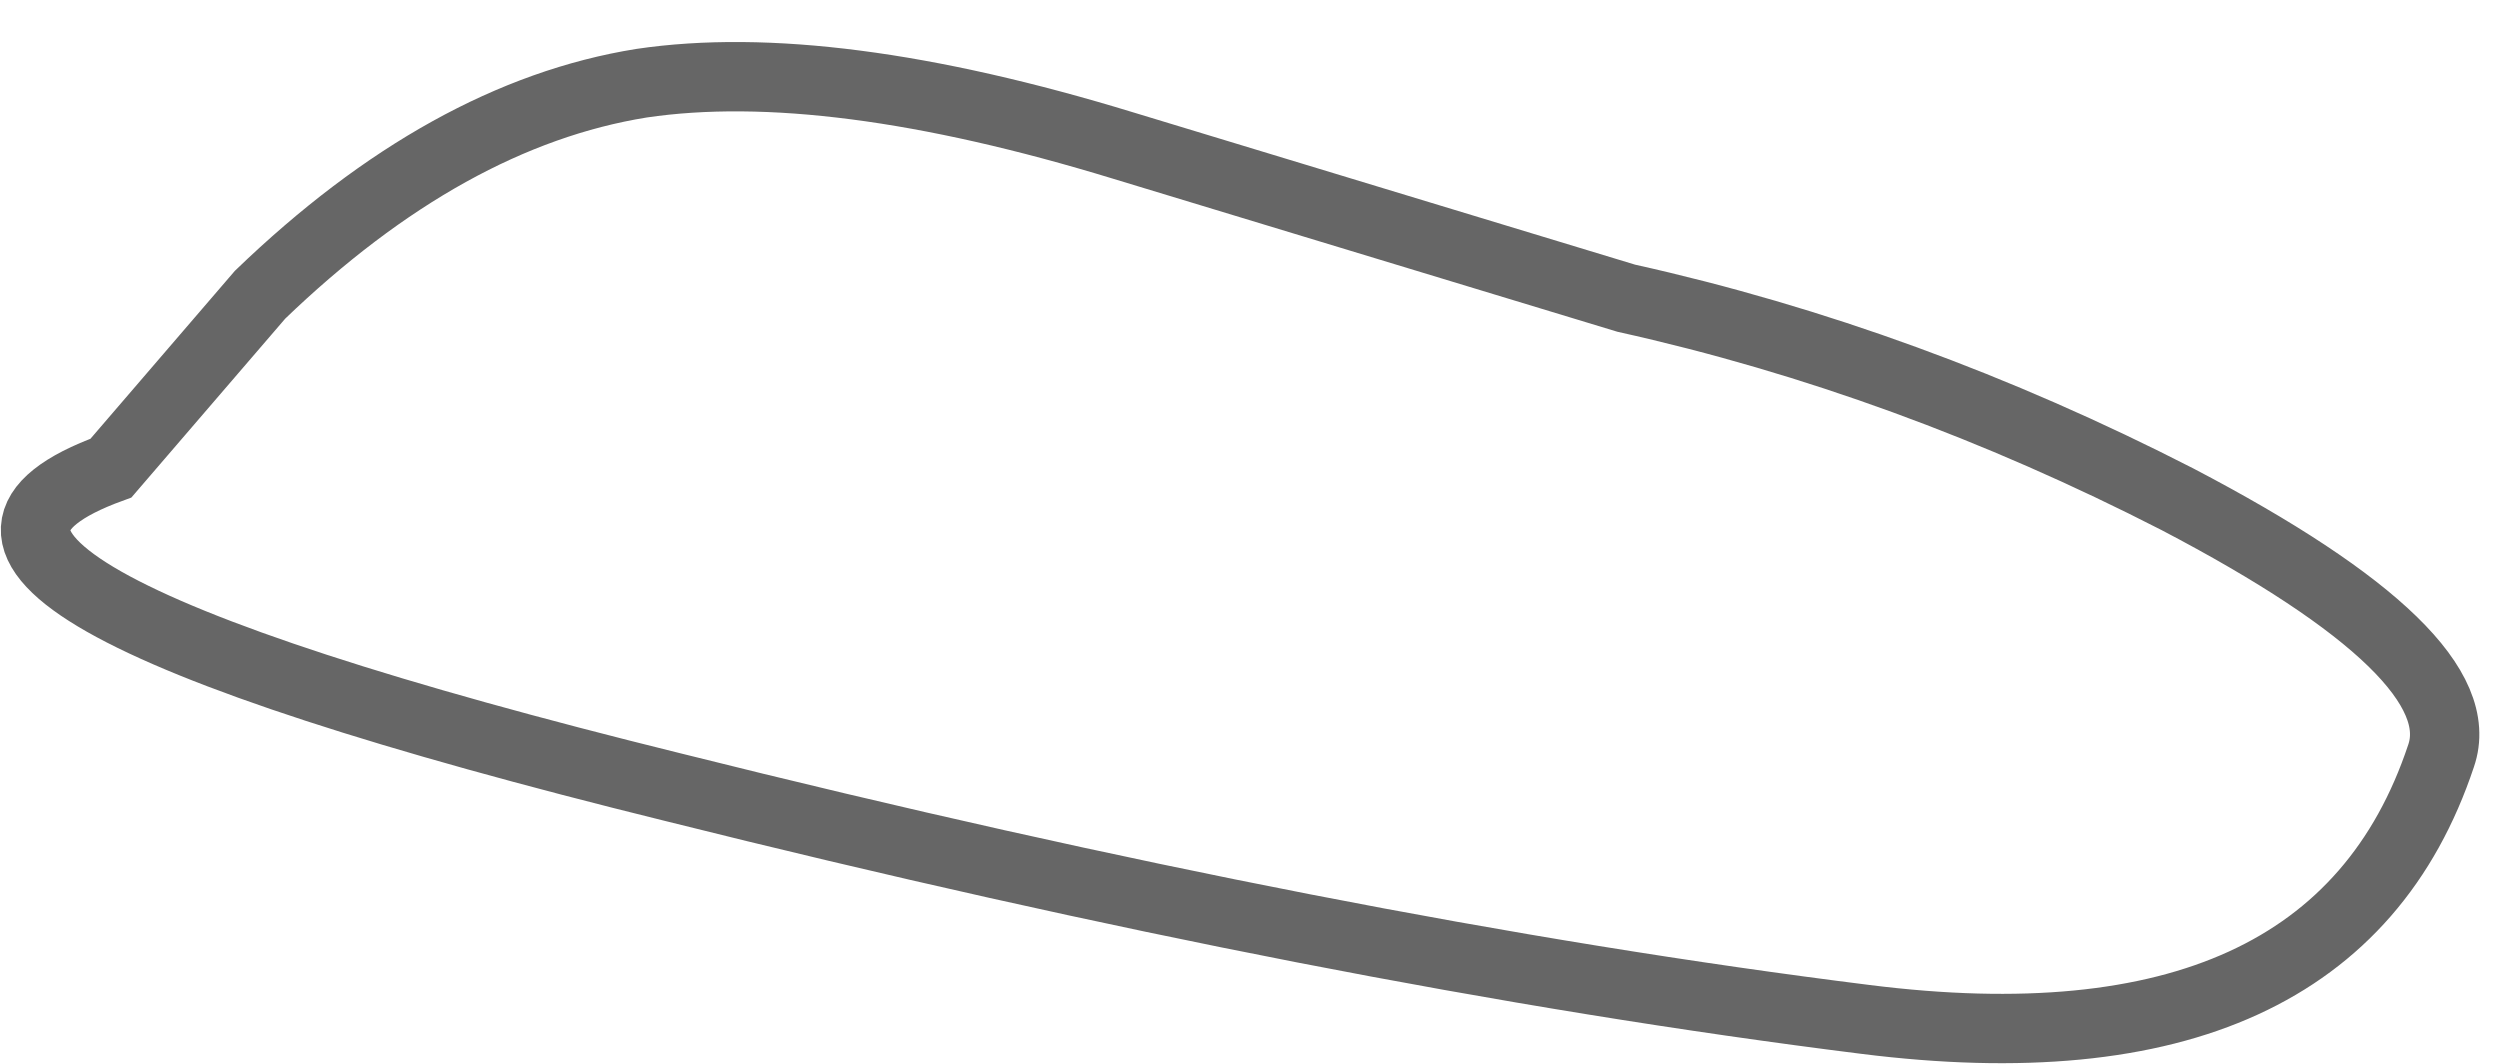 <?xml version="1.0" encoding="UTF-8" standalone="no"?>
<svg xmlns:xlink="http://www.w3.org/1999/xlink" height="15.35px" width="36.05px" xmlns="http://www.w3.org/2000/svg">
  <g transform="matrix(1.0, 0.0, 0.0, 1.0, 17.85, 7.95)">
    <path d="M-16.25 -1.2 L-14.1 -3.7 Q-11.4 -6.3 -8.6 -6.75 -5.9 -7.15 -1.65 -5.85 L5.6 -3.65 Q9.65 -2.75 13.55 -0.75 17.85 1.5 17.35 2.95 15.8 7.6 9.05 6.75 1.45 5.8 -8.15 3.4 -20.5 0.35 -16.25 -1.2" fill="#ffffff" fill-opacity="0.0" fill-rule="evenodd" stroke="none"/>
    <path d="M-16.25 -1.2 L-14.1 -3.7 Q-11.4 -6.3 -8.6 -6.75 -5.9 -7.15 -1.65 -5.85 L5.6 -3.65 Q9.65 -2.75 13.55 -0.75 17.85 1.5 17.35 2.95 15.8 7.6 9.05 6.75 1.45 5.8 -8.15 3.4 -20.5 0.35 -16.25 -1.2 Z" fill="none" stroke="#000000" stroke-linecap="butt" stroke-linejoin="miter-clip" stroke-miterlimit="10.0" stroke-opacity="0.6" stroke-width="1.0"/>
  </g>
</svg>
